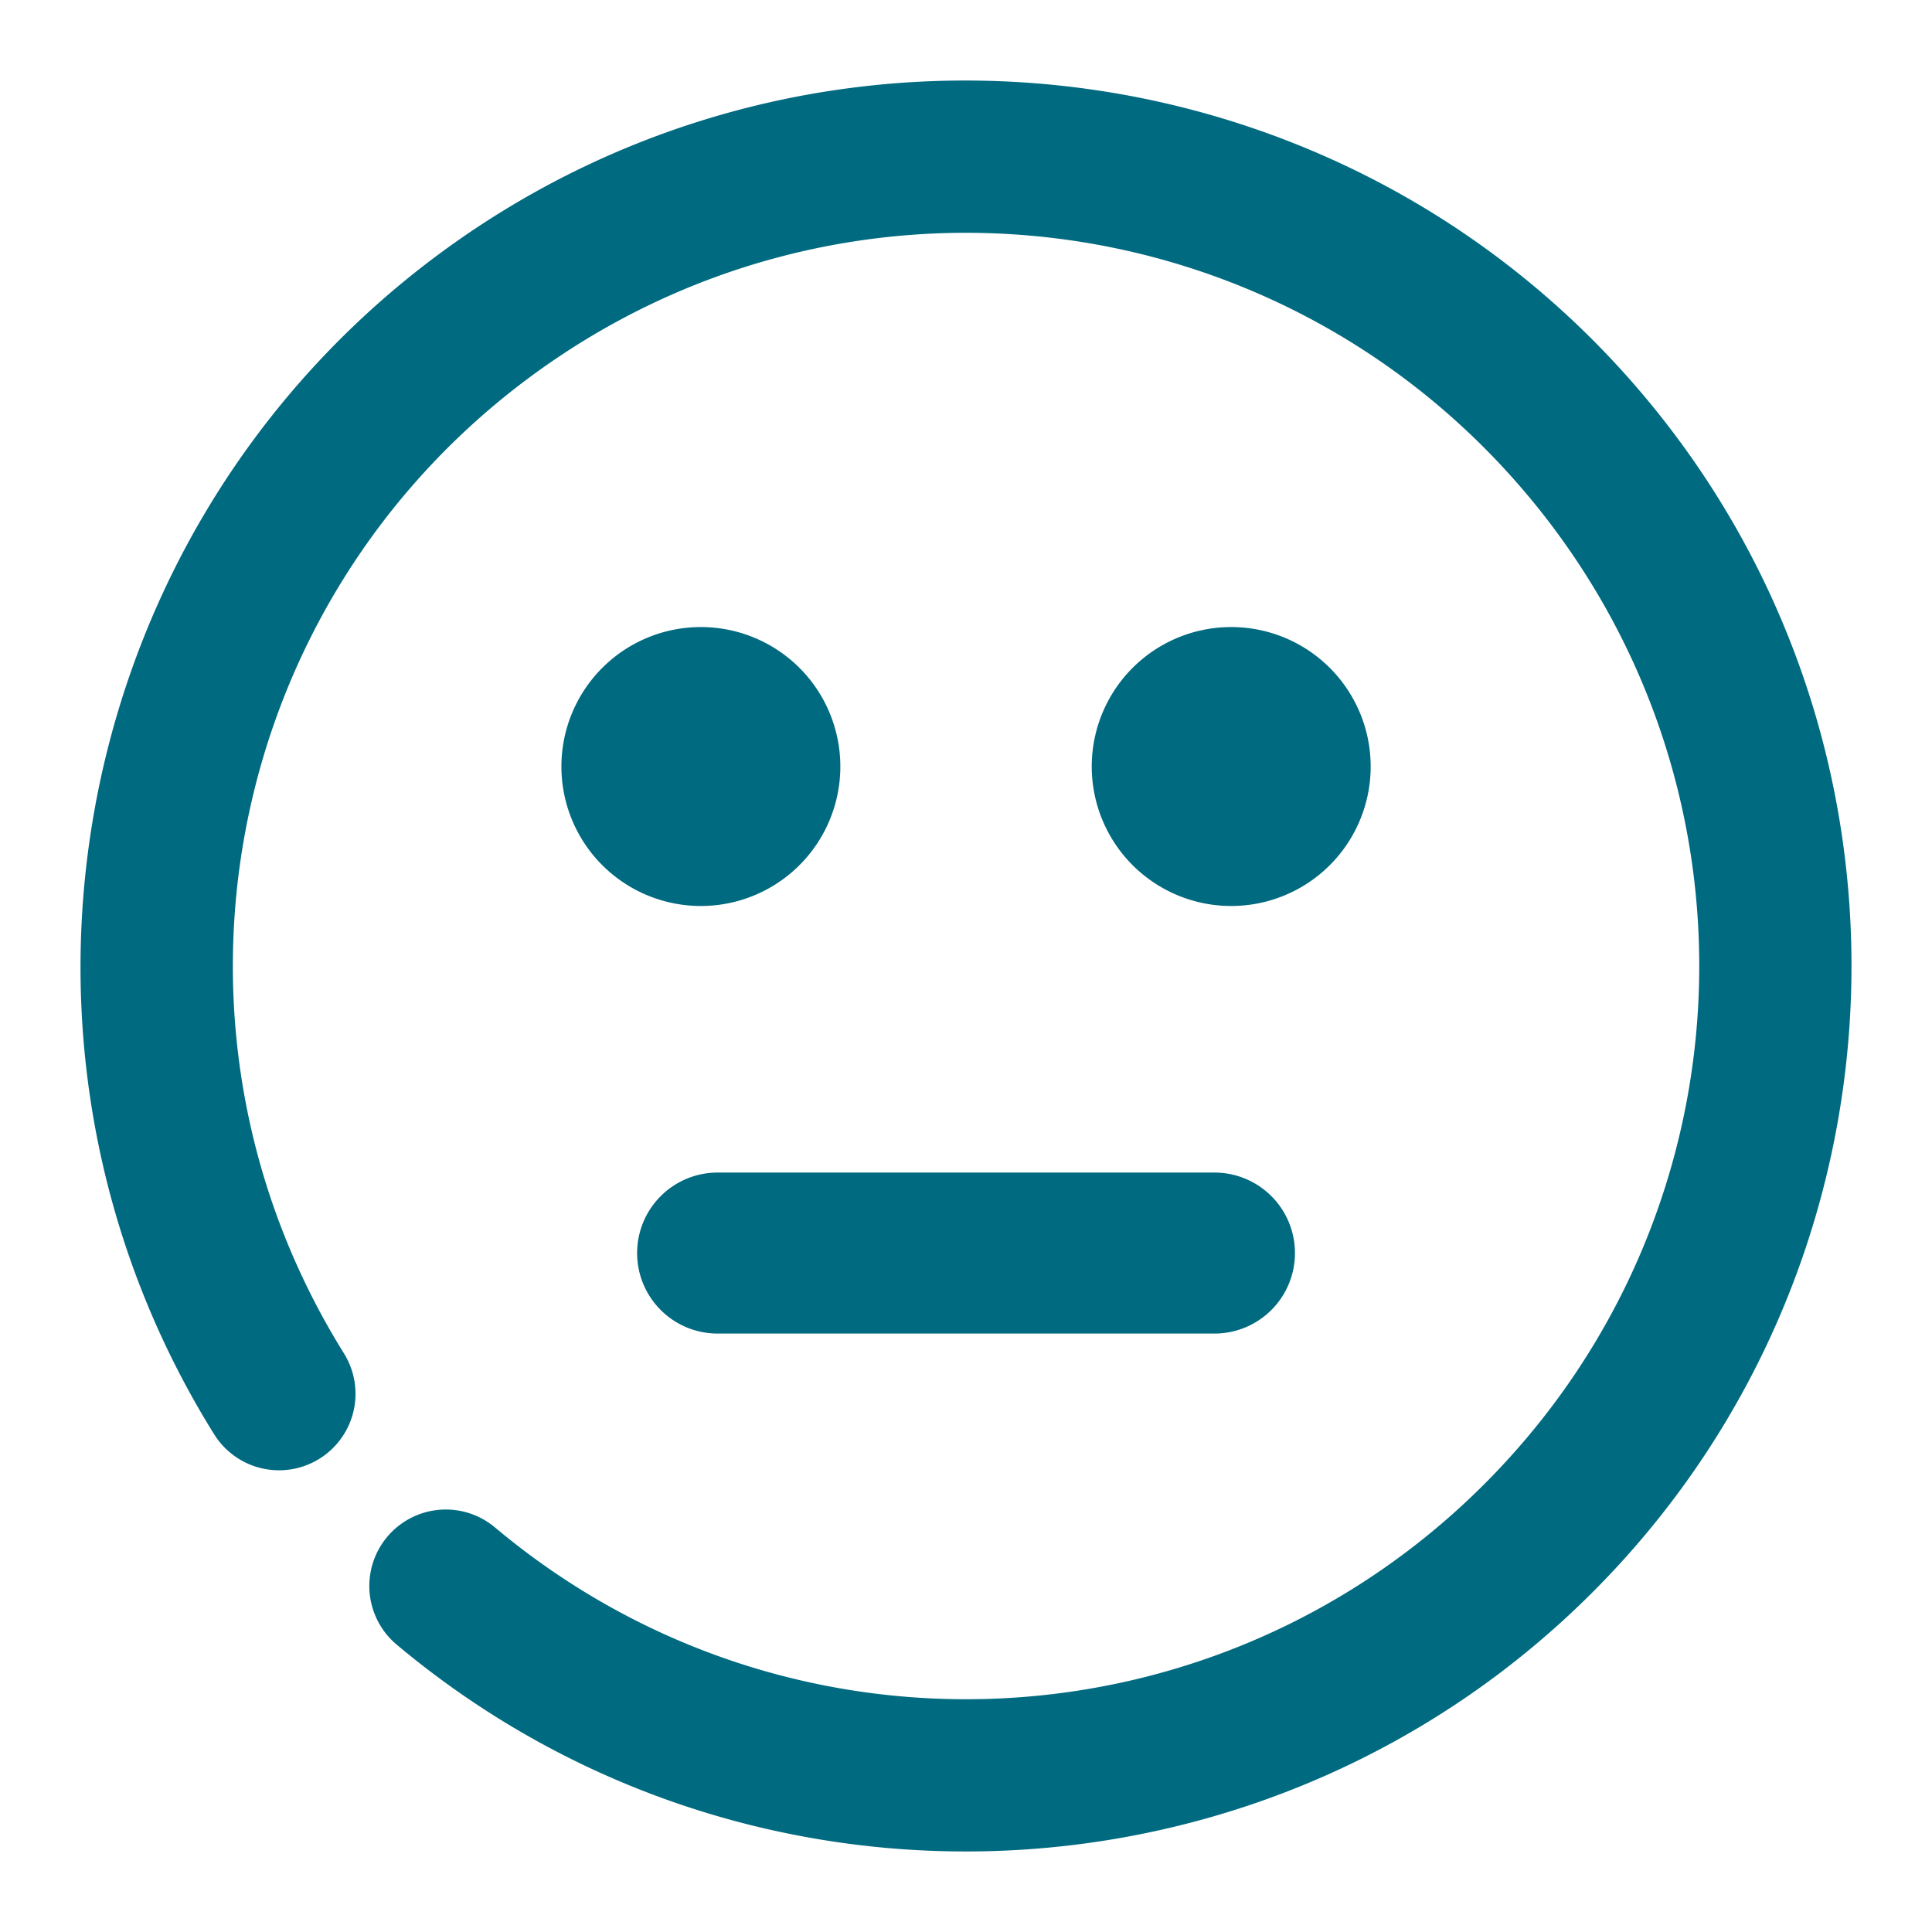 <svg xmlns="http://www.w3.org/2000/svg" width="48" height="48">
	<path d="M 24.411,2.005 C 19.716,1.914 14.967,3.315 10.932,6.294 9.779,7.145 8.733,8.09 7.796,9.11 1.231,16.254 0.017,27.117 5.319,35.632 a 1.9,1.9 84.834 0 0 2.619,0.609 1.9,1.9 84.834 0 0 0.607,-2.617 C 3.515,25.546 5.534,15.002 13.19,9.351 c 7.656,-5.652 18.325,-4.47 24.562,2.717 6.238,7.187 5.903,17.914 -0.77,24.699 -6.673,6.785 -17.394,7.299 -24.684,1.182 a 1.9,1.9 84.834 0 0 -2.678,0.234 1.9,1.9 84.834 0 0 0.234,2.676 C 18.638,48.227 31.654,47.606 39.692,39.433 47.73,31.259 48.136,18.233 40.622,9.575 36.395,4.705 30.447,2.122 24.411,2.005 Z M 17.413,15.579 a 3.465,3.465 0 0 0 -3.465,3.465 3.465,3.465 0 0 0 3.465,3.465 3.465,3.465 0 0 0 3.465,-3.465 3.465,3.465 0 0 0 -3.465,-3.465 z m 13.176,0 a 3.465,3.465 0 0 0 -3.465,3.465 3.465,3.465 0 0 0 3.465,3.465 3.465,3.465 0 0 0 3.465,-3.465 3.465,3.465 0 0 0 -3.465,-3.465 z M 17.829,29.132 a 2,2 0 0 0 -2,2 2,2 0 0 0 2,2 h 12.344 a 2,2 0 0 0 2,-2 2,2 0 0 0 -2,-2 z" fill="#006A80"/>
</svg>

